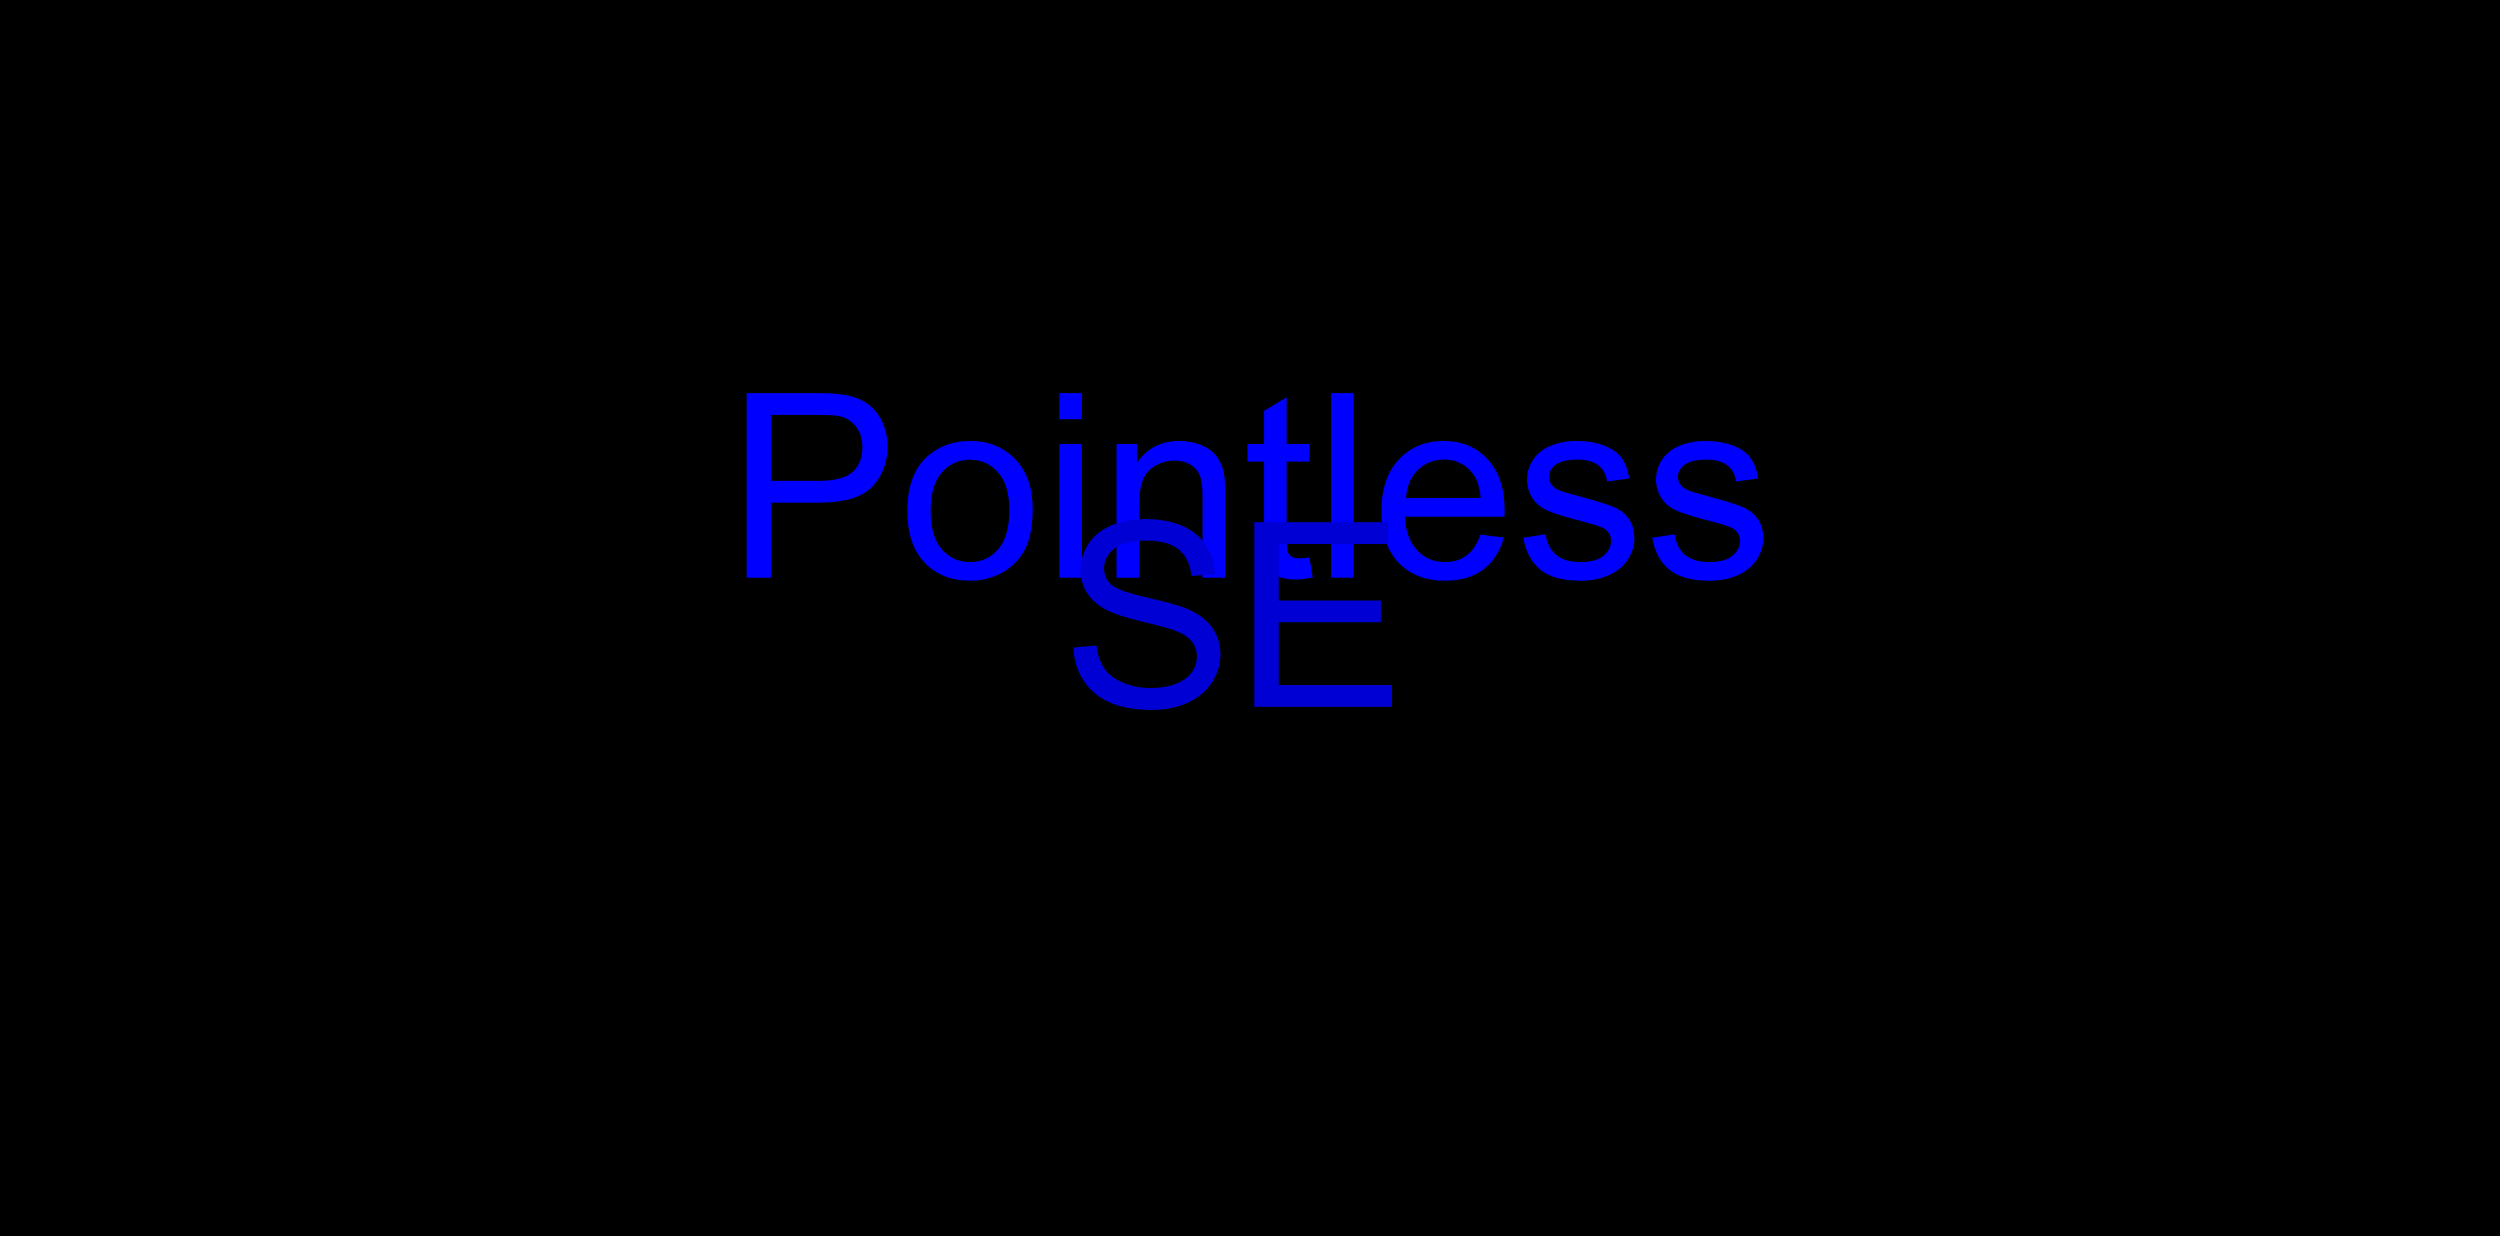 <svg version="1.1" viewBox="0.0 0.0 1240.785 613.444" fill="none" stroke="none" stroke-linecap="square" stroke-miterlimit="10" xmlns:xlink="http://www.w3.org/1999/xlink" xmlns="http://www.w3.org/2000/svg"><clipPath id="p.0"><path d="m0 0l1240.785 0l0 613.444l-1240.785 0l0 -613.444z" clip-rule="nonzero"/></clipPath><g clip-path="url(#p.0)"><path fill="#000000" d="m0 0l1240.785 0l0 613.444l-1240.785 0z" fill-rule="evenodd"/><path fill="#000000" fill-opacity="0.0" d="m159.196 154.848l922.394 0l0 239.717l-922.394 0z" fill-rule="evenodd"/><path fill="#0000ff" d="m370.58 286.728l0 -91.625l34.562 0q9.125 0 13.938 0.875q6.75 1.125 11.312 4.281q4.562 3.156 7.344 8.844q2.781 5.688 2.781 12.5q0 11.688 -7.438 19.781q-7.438 8.094 -26.875 8.094l-23.5 0l0 37.25l-12.125 0zm12.125 -48.063l23.688 0q11.75 0 16.688 -4.375q4.938 -4.375 4.938 -12.312q0 -5.75 -2.906 -9.844q-2.906 -4.094 -7.656 -5.406q-3.062 -0.812 -11.312 -0.812l-23.438 0l0 32.75zm67.625 14.875q0 -18.438 10.25 -27.312q8.562 -7.375 20.875 -7.375q13.688 0 22.375 8.969q8.688 8.969 8.688 24.781q0 12.813 -3.844 20.156q-3.844 7.344 -11.188 11.406q-7.344 4.062 -16.031 4.062q-13.938 0 -22.531 -8.938q-8.594 -8.938 -8.594 -25.75zm11.562 0q0 12.75 5.562 19.094q5.562 6.344 14.0 6.344q8.375 0 13.938 -6.375q5.562 -6.375 5.562 -19.438q0 -12.312 -5.594 -18.656q-5.594 -6.344 -13.906 -6.344q-8.438 0 -14.0 6.312q-5.562 6.312 -5.562 19.062zm63.875 -45.5l0 -12.938l11.25 0l0 12.938l-11.25 0zm0 78.688l0 -66.375l11.25 0l0 66.375l-11.25 0zm28.375 0l0 -66.375l10.125 0l0 9.438q7.312 -10.938 21.125 -10.938q6.0 0 11.031 2.156q5.031 2.156 7.531 5.656q2.5 3.5 3.5 8.312q0.625 3.125 0.625 10.938l0 40.813l-11.25 0l0 -40.375q0 -6.875 -1.312 -10.281q-1.312 -3.406 -4.656 -5.438q-3.344 -2.031 -7.844 -2.031q-7.188 0 -12.406 4.562q-5.219 4.562 -5.219 17.312l0 36.25l-11.25 0zm95.75 -10.062l1.625 9.938q-4.75 1.0 -8.5 1.0q-6.125 0 -9.5 -1.938q-3.375 -1.938 -4.75 -5.094q-1.375 -3.156 -1.375 -13.281l0 -38.188l-8.25 0l0 -8.75l8.25 0l0 -16.438l11.188 -6.75l0 23.188l11.312 0l0 8.75l-11.312 0l0 38.813q0 4.812 0.594 6.188q0.594 1.375 1.938 2.188q1.344 0.812 3.844 0.812q1.875 0 4.938 -0.438zm10.75 10.062l0 -91.625l11.25 0l0 91.625l-11.25 0zm74.125 -21.375l11.625 1.438q-2.75 10.188 -10.188 15.812q-7.438 5.625 -19.0 5.625q-14.562 0 -23.094 -8.969q-8.531 -8.969 -8.531 -25.156q0 -16.75 8.625 -26.0q8.625 -9.25 22.375 -9.25q13.312 0 21.75 9.062q8.438 9.062 8.438 25.5q0 1.0 -0.062 3l-49.5 0q0.625 10.938 6.188 16.75q5.562 5.812 13.875 5.812q6.188 0 10.562 -3.25q4.375 -3.25 6.938 -10.375zm-36.938 -18.188l37.062 0q-0.75 -8.375 -4.25 -12.562q-5.375 -6.5 -13.938 -6.5q-7.75 0 -13.031 5.188q-5.281 5.188 -5.844 13.875zm58.188 19.75l11.125 -1.75q0.938 6.688 5.219 10.25q4.281 3.562 11.969 3.562q7.75 0 11.5 -3.156q3.75 -3.156 3.75 -7.406q0 -3.812 -3.312 -6.0q-2.312 -1.5 -11.5 -3.812q-12.375 -3.125 -17.156 -5.406q-4.781 -2.281 -7.25 -6.312q-2.469 -4.031 -2.469 -8.906q0 -4.438 2.031 -8.219q2.031 -3.781 5.531 -6.281q2.625 -1.938 7.156 -3.281q4.531 -1.344 9.719 -1.344q7.812 0 13.719 2.25q5.906 2.25 8.719 6.094q2.812 3.844 3.875 10.281l-11.0 1.5q-0.75 -5.125 -4.344 -8.0q-3.594 -2.875 -10.156 -2.875q-7.75 0 -11.062 2.562q-3.312 2.562 -3.312 6.0q0 2.188 1.375 3.938q1.375 1.812 4.312 3.0q1.688 0.625 9.938 2.875q11.938 3.188 16.656 5.219q4.719 2.031 7.406 5.906q2.688 3.875 2.688 9.625q0 5.625 -3.281 10.594q-3.281 4.969 -9.469 7.688q-6.188 2.719 -14.0 2.719q-12.938 0 -19.719 -5.375q-6.781 -5.375 -8.656 -15.938zm64.0 0l11.125 -1.75q0.938 6.688 5.219 10.25q4.281 3.562 11.969 3.562q7.75 0 11.5 -3.156q3.75 -3.156 3.75 -7.406q0 -3.812 -3.312 -6.0q-2.312 -1.5 -11.5 -3.812q-12.375 -3.125 -17.156 -5.406q-4.781 -2.281 -7.25 -6.312q-2.469 -4.031 -2.469 -8.906q0 -4.438 2.031 -8.219q2.031 -3.781 5.531 -6.281q2.625 -1.938 7.156 -3.281q4.531 -1.344 9.719 -1.344q7.812 0 13.719 2.25q5.906 2.25 8.719 6.094q2.812 3.844 3.875 10.281l-11.0 1.5q-0.75 -5.125 -4.344 -8.0q-3.594 -2.875 -10.156 -2.875q-7.75 0 -11.062 2.562q-3.312 2.562 -3.312 6.0q0 2.188 1.375 3.938q1.375 1.812 4.312 3.0q1.688 0.625 9.938 2.875q11.938 3.188 16.656 5.219q4.719 2.031 7.406 5.906q2.688 3.875 2.688 9.625q0 5.625 -3.281 10.594q-3.281 4.969 -9.469 7.688q-6.188 2.719 -14.0 2.719q-12.938 0 -19.719 -5.375q-6.781 -5.375 -8.656 -15.938z" fill-rule="nonzero"/><path fill="#000000" fill-opacity="0.0" d="m518.03 218.913l204.724 0l0 160.063l-204.724 0z" fill-rule="evenodd"/><path fill="#0000d4" d="m532.78 321.356l11.438 -1.0q0.812 6.875 3.781 11.281q2.969 4.406 9.219 7.125q6.25 2.719 14.062 2.719q6.938 0 12.25 -2.062q5.312 -2.062 7.906 -5.656q2.594 -3.594 2.594 -7.844q0 -4.312 -2.5 -7.531q-2.5 -3.219 -8.25 -5.406q-3.688 -1.438 -16.312 -4.469q-12.625 -3.031 -17.688 -5.719q-6.562 -3.438 -9.781 -8.531q-3.219 -5.094 -3.219 -11.406q0 -6.938 3.938 -12.969q3.938 -6.031 11.5 -9.156q7.562 -3.125 16.812 -3.125q10.188 0 17.969 3.281q7.781 3.281 11.969 9.656q4.188 6.375 4.5 14.438l-11.625 0.875q-0.938 -8.688 -6.344 -13.125q-5.406 -4.438 -15.969 -4.438q-11.0 0 -16.031 4.031q-5.031 4.031 -5.031 9.719q0 4.938 3.562 8.125q3.5 3.188 18.281 6.531q14.781 3.344 20.281 5.844q8.0 3.688 11.812 9.344q3.812 5.656 3.812 13.031q0 7.312 -4.188 13.781q-4.188 6.469 -12.031 10.062q-7.844 3.594 -17.656 3.594q-12.438 0 -20.844 -3.625q-8.406 -3.625 -13.188 -10.906q-4.781 -7.281 -5.031 -16.469zm89.75 29.438l0 -91.625l66.25 0l0 10.812l-54.125 0l0 28.062l50.688 0l0 10.75l-50.688 0l0 31.188l56.25 0l0 10.812l-68.375 0z" fill-rule="nonzero"/></g></svg>